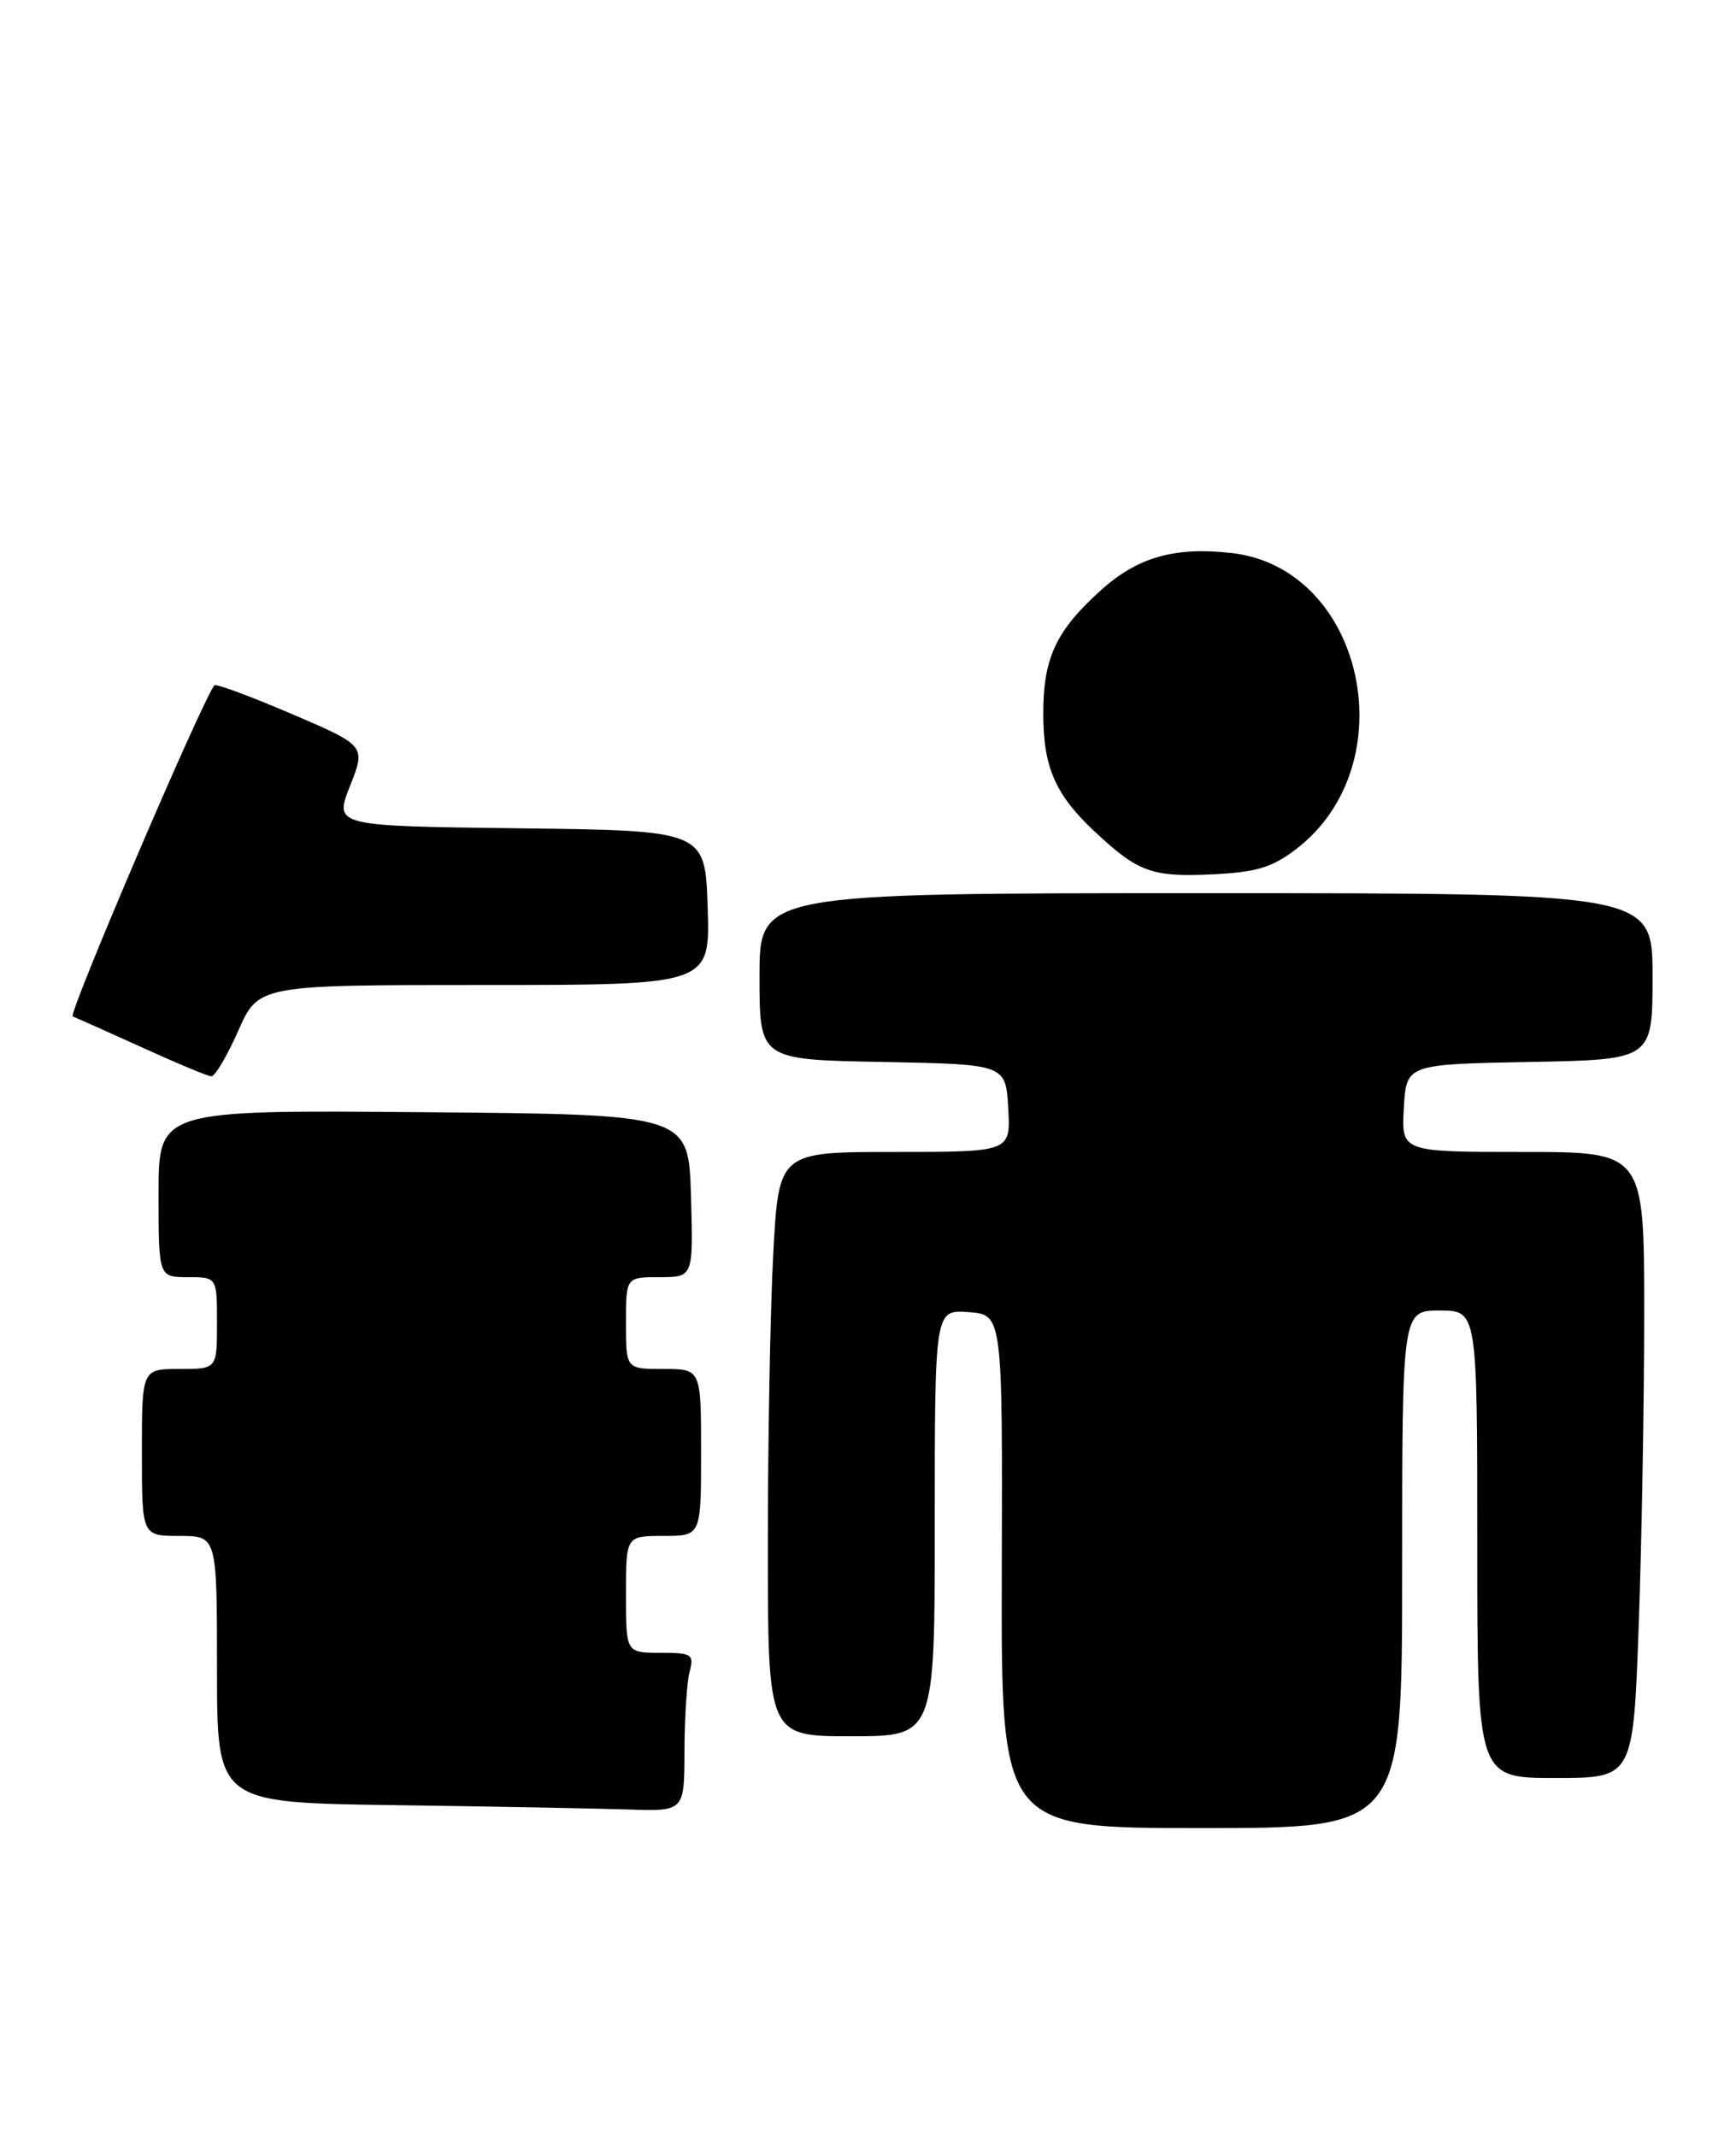 <?xml version="1.0" encoding="UTF-8" standalone="no"?>
<!DOCTYPE svg PUBLIC "-//W3C//DTD SVG 1.1//EN" "http://www.w3.org/Graphics/SVG/1.1/DTD/svg11.dtd" >
<svg xmlns="http://www.w3.org/2000/svg" xmlns:xlink="http://www.w3.org/1999/xlink" version="1.1" viewBox="0 0 208 256">
 <g >
 <path fill="currentColor"
d=" M 168.00 188.00 C 168.00 157.00 168.00 157.00 172.50 157.00 C 177.00 157.00 177.00 157.00 177.00 185.00 C 177.00 213.00 177.00 213.00 186.34 213.00 C 195.68 213.00 195.68 213.00 196.34 194.84 C 196.70 184.85 197.00 167.98 197.00 157.34 C 197.00 138.00 197.00 138.00 182.45 138.00 C 167.90 138.00 167.90 138.00 168.20 132.75 C 168.50 127.50 168.50 127.50 183.25 127.22 C 198.00 126.95 198.00 126.95 198.00 116.97 C 198.00 107.00 198.00 107.00 144.50 107.00 C 91.00 107.00 91.00 107.00 91.00 116.97 C 91.00 126.95 91.00 126.95 105.75 127.22 C 120.50 127.50 120.50 127.50 120.80 132.75 C 121.10 138.00 121.10 138.00 107.21 138.00 C 93.31 138.00 93.31 138.00 92.65 150.16 C 92.29 156.84 92.00 172.59 92.00 185.16 C 92.00 208.00 92.00 208.00 102.00 208.00 C 112.00 208.00 112.00 208.00 112.00 182.44 C 112.00 156.89 112.00 156.89 116.06 157.19 C 120.12 157.50 120.12 157.50 120.03 188.25 C 119.95 219.00 119.95 219.00 143.97 219.00 C 168.00 219.00 168.00 219.00 168.00 188.00 Z  M 82.01 209.75 C 82.02 205.76 82.30 201.49 82.63 200.25 C 83.18 198.18 82.90 198.00 79.12 198.00 C 75.00 198.00 75.00 198.00 75.00 191.00 C 75.00 184.00 75.00 184.00 79.50 184.00 C 84.00 184.00 84.00 184.00 84.00 174.00 C 84.00 164.00 84.00 164.00 79.50 164.00 C 75.00 164.00 75.00 164.00 75.00 158.50 C 75.00 153.00 75.00 153.00 79.04 153.00 C 83.07 153.00 83.07 153.00 82.79 143.25 C 82.50 133.50 82.50 133.50 50.75 133.24 C 19.00 132.97 19.00 132.97 19.00 142.99 C 19.00 153.00 19.00 153.00 22.50 153.00 C 26.00 153.00 26.00 153.00 26.00 158.50 C 26.00 164.00 26.00 164.00 21.50 164.00 C 17.00 164.00 17.00 164.00 17.00 174.00 C 17.00 184.00 17.00 184.00 21.50 184.00 C 26.00 184.00 26.00 184.00 26.00 199.98 C 26.00 215.96 26.00 215.96 47.25 216.25 C 58.94 216.41 71.54 216.65 75.25 216.77 C 82.00 217.00 82.00 217.00 82.01 209.75 Z  M 28.54 123.50 C 30.97 118.00 30.97 118.00 58.02 118.00 C 85.08 118.00 85.08 118.00 84.79 108.75 C 84.50 99.50 84.50 99.50 62.27 99.23 C 40.04 98.96 40.04 98.96 41.94 94.15 C 43.84 89.34 43.84 89.34 34.91 85.51 C 30.00 83.41 25.84 81.87 25.68 82.10 C 24.04 84.31 8.12 121.55 8.71 121.77 C 9.14 121.93 12.88 123.60 17.00 125.47 C 21.12 127.35 24.86 128.91 25.31 128.94 C 25.75 128.97 27.20 126.53 28.54 123.50 Z  M 155.26 101.75 C 168.57 91.60 163.46 68.05 147.56 66.25 C 140.72 65.48 136.28 66.75 131.88 70.73 C 126.51 75.58 125.00 78.83 125.00 85.50 C 125.00 91.91 126.44 95.20 131.16 99.62 C 136.36 104.48 137.98 105.07 145.11 104.75 C 150.47 104.51 152.39 103.94 155.26 101.75 Z "/>
</g>
</svg>